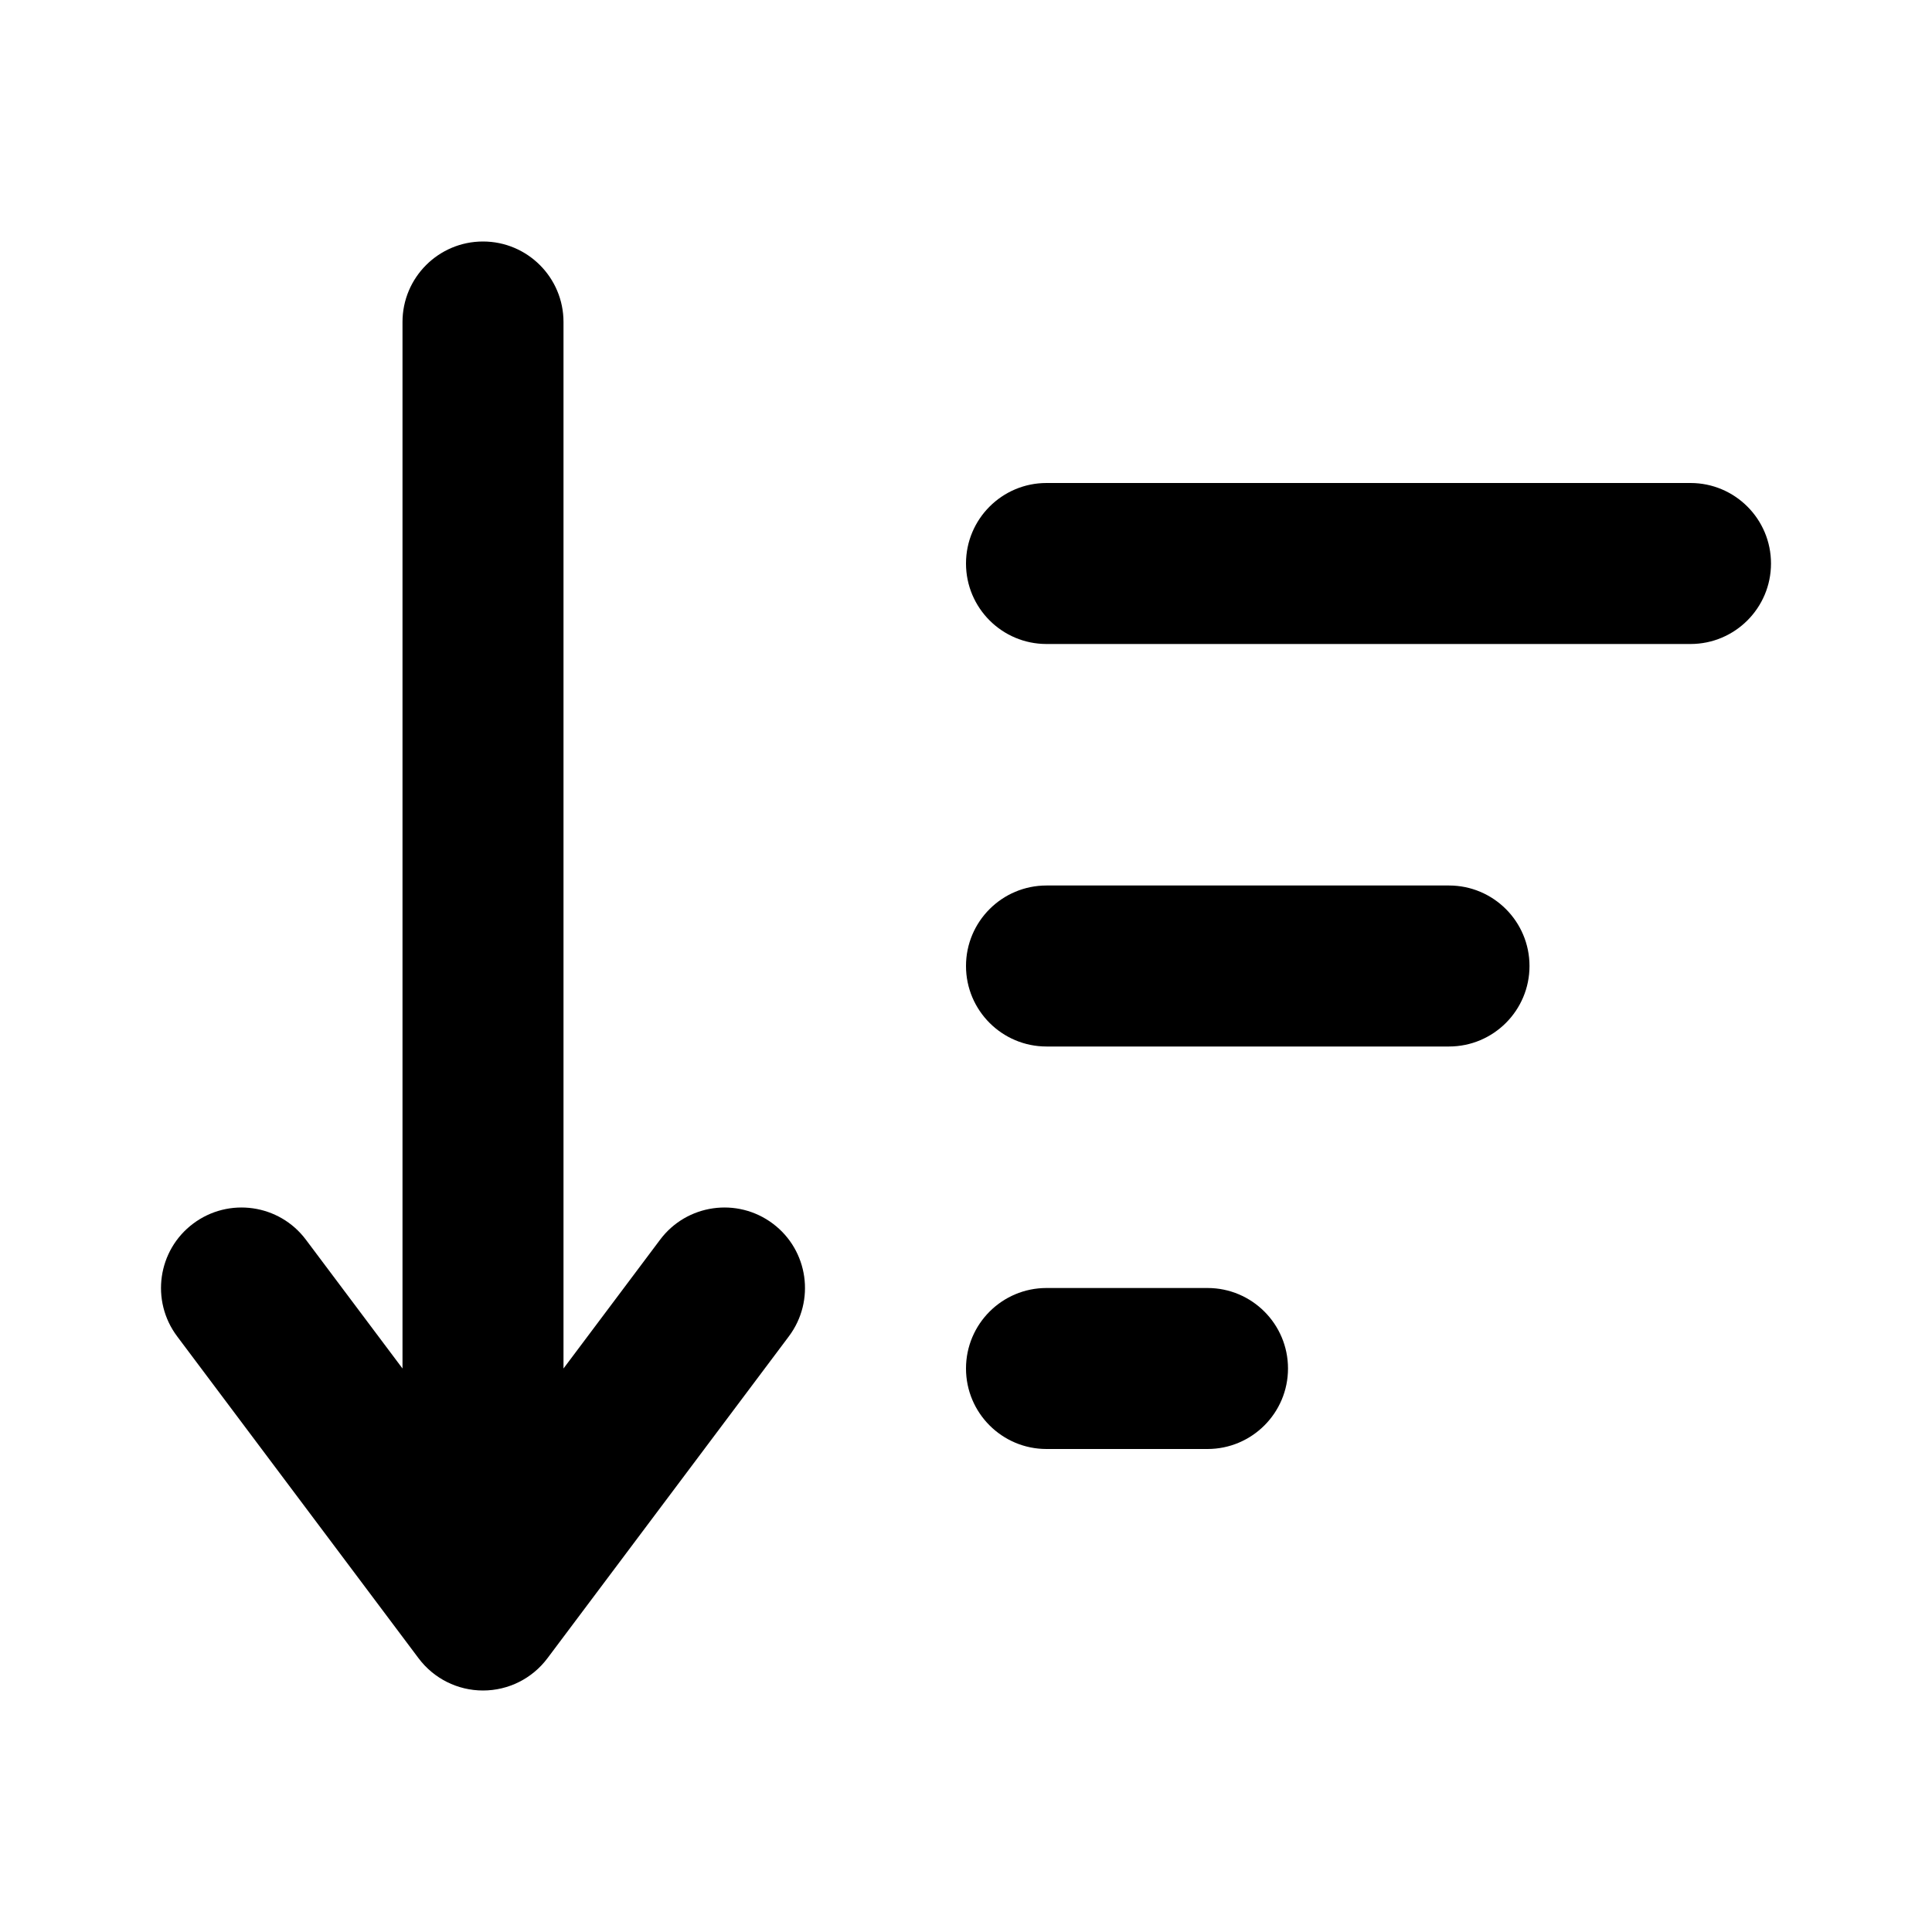 <svg width="24" height="24" viewBox="0 0 24 24" fill="none" xmlns="http://www.w3.org/2000/svg">
<path fill-rule="evenodd" clip-rule="evenodd" d="M7 4C7 3.448 6.552 3 6 3C5.448 3 5 3.448 5 4V17L3.8 15.4C3.469 14.958 2.842 14.869 2.4 15.2C1.958 15.531 1.869 16.158 2.2 16.6L5.2 20.6C5.389 20.852 5.685 21 6 21C6.315 21 6.611 20.852 6.8 20.6L9.8 16.6C10.131 16.158 10.042 15.531 9.6 15.2C9.158 14.869 8.531 14.958 8.2 15.4L7 17V4ZM13 6C12.448 6 12 6.448 12 7C12 7.552 12.448 8 13 8H21C21.552 8 22 7.552 22 7C22 6.448 21.552 6 21 6H13ZM12 12C12 11.448 12.448 11 13 11H18C18.552 11 19 11.448 19 12C19 12.552 18.552 13 18 13H13C12.448 13 12 12.552 12 12ZM13 16C12.448 16 12 16.448 12 17C12 17.552 12.448 18 13 18H15C15.552 18 16 17.552 16 17C16 16.448 15.552 16 15 16H13Z" fill="currentColor"/>
</svg>
